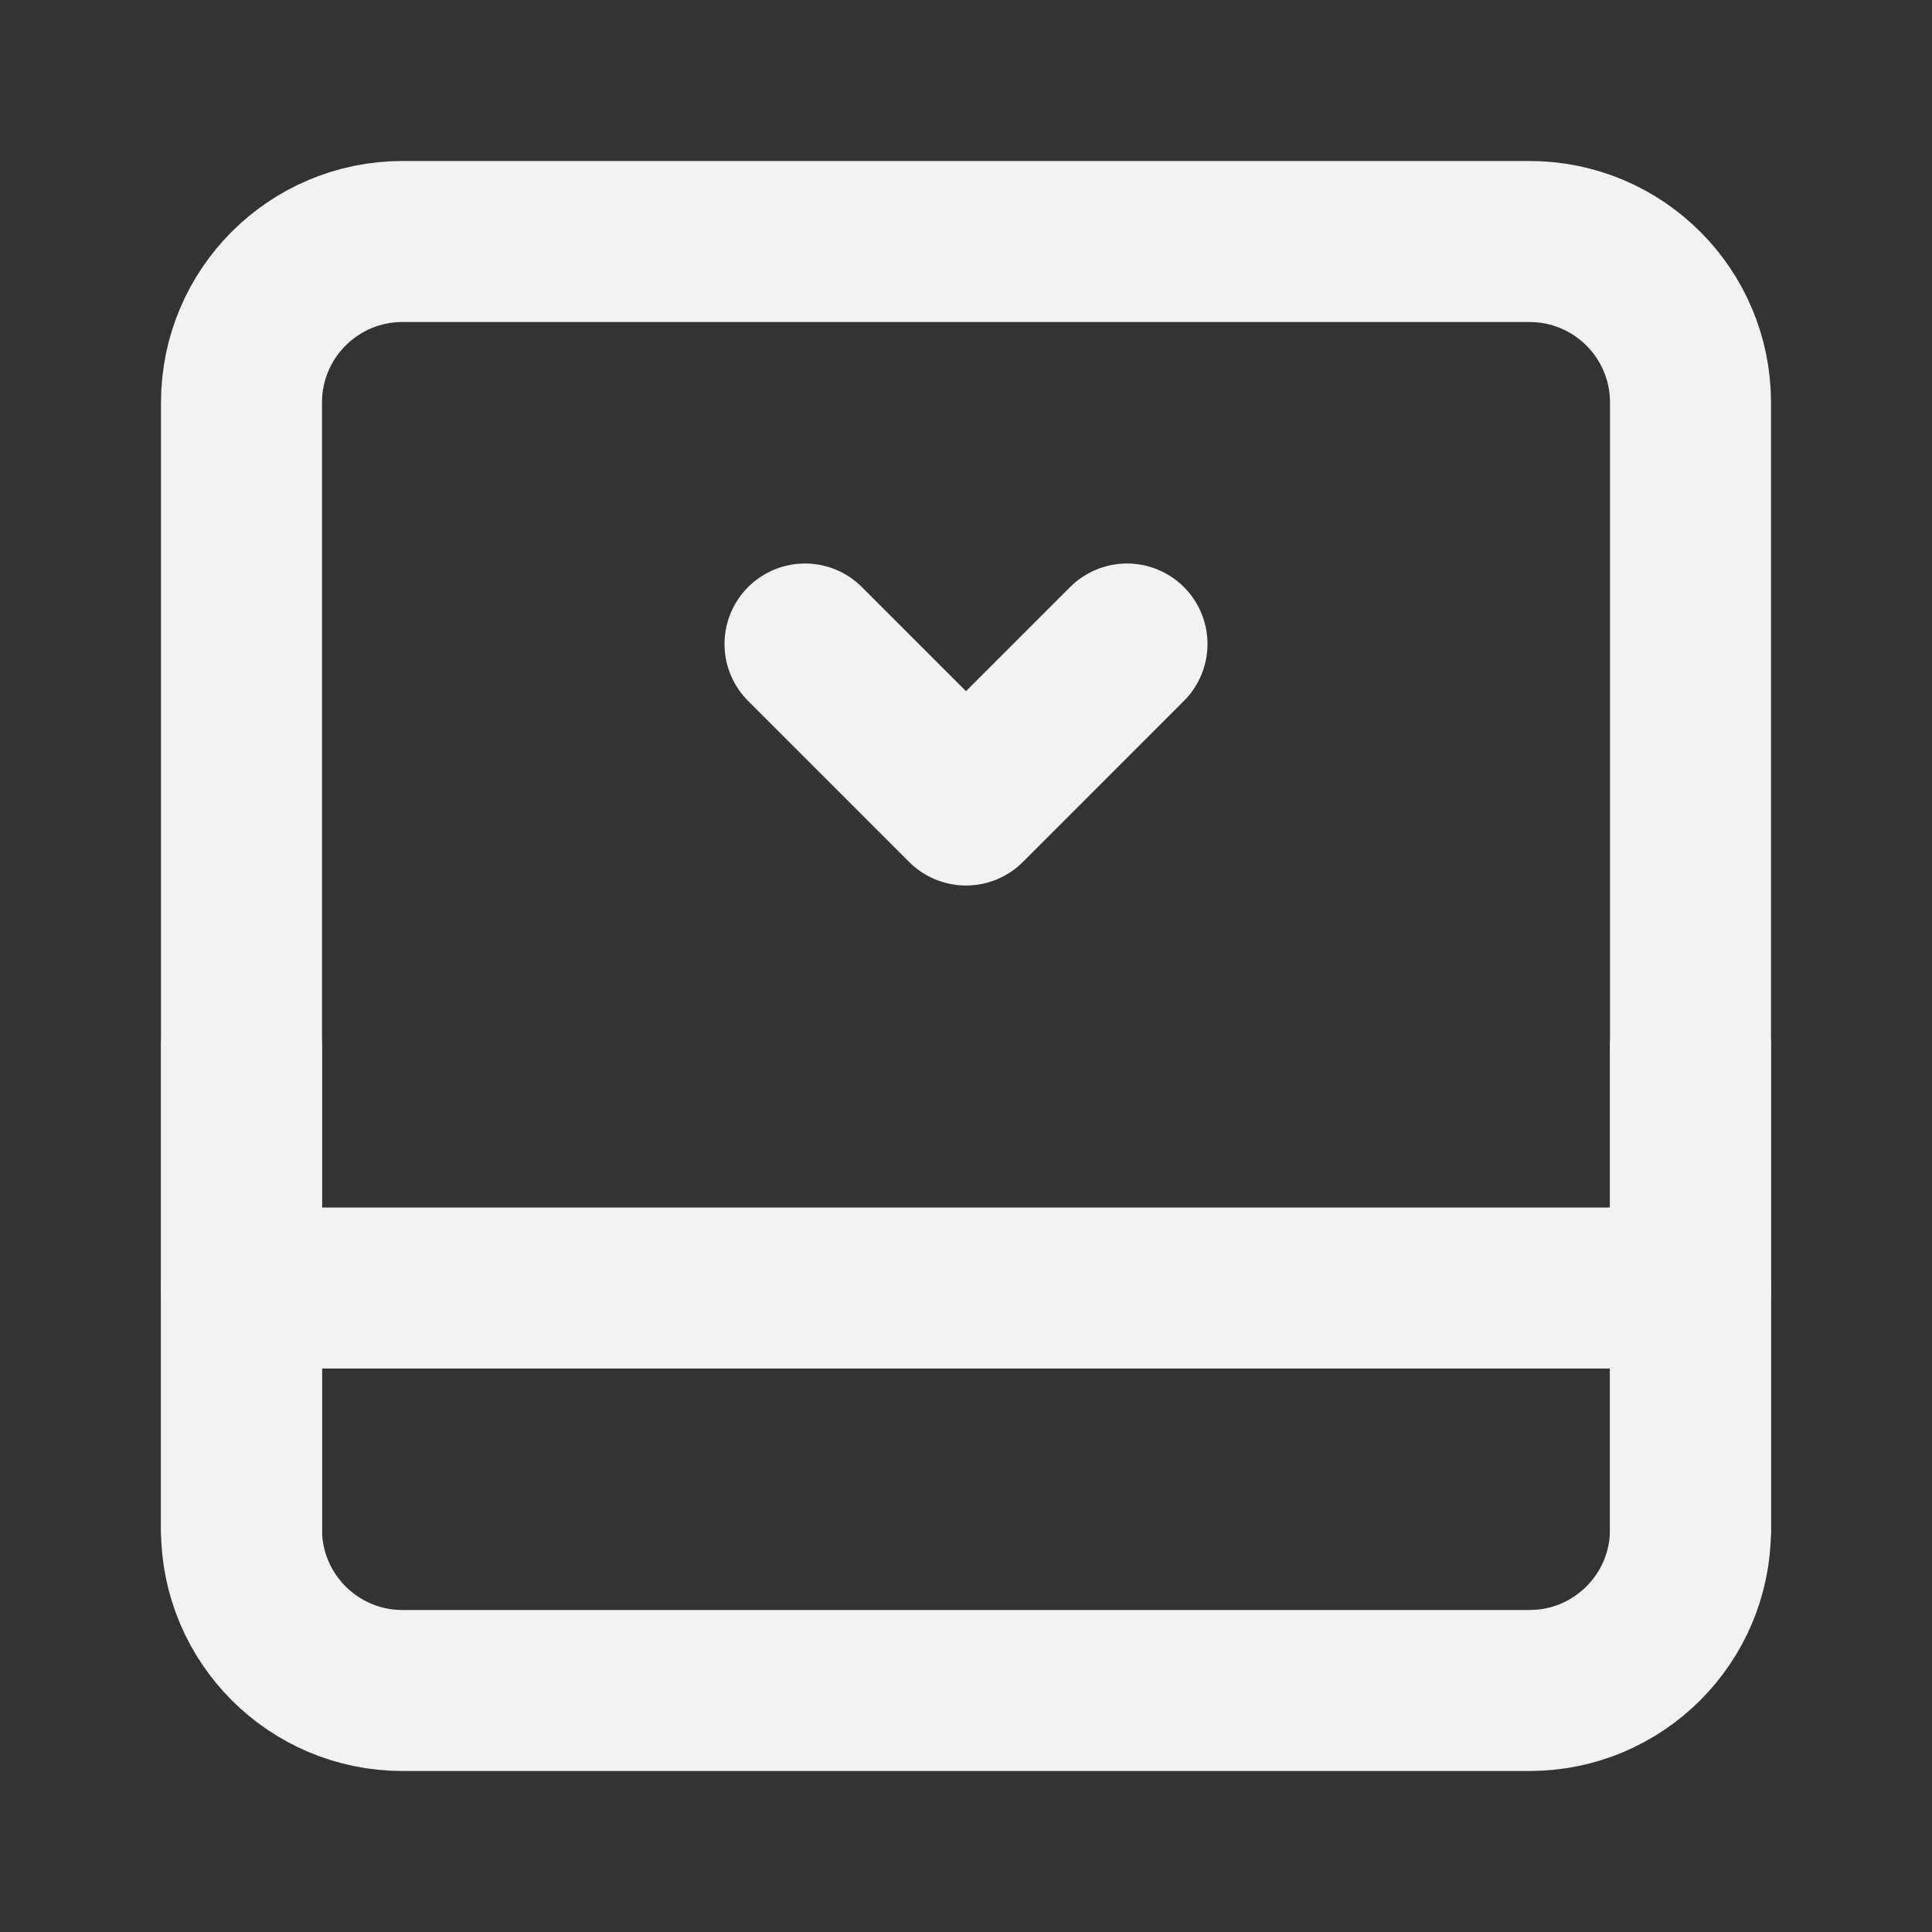 <?xml version="1.0" encoding="UTF-8"?><svg width="24" height="24" viewBox="0 0 48 48" fill="none" xmlns="http://www.w3.org/2000/svg"><rect x="0" y="0" width="48" height="48" fill="#333333" stroke="none"/><path d="M6 10C6 7.791 7.791 6 10 6H38C40.209 6 42 7.791 42 10V38C42 40.209 40.209 42 38 42H10C7.791 42 6 40.209 6 38V10Z" fill="none" stroke="#F2F2F2" stroke-width="4" stroke-linejoin="round"/><path d="M6 32H42" stroke="#F2F2F2" stroke-width="4" stroke-linecap="round" stroke-linejoin="round"/><path d="M20 16L24 20L28 16" stroke="#F2F2F2" stroke-width="4" stroke-linecap="round" stroke-linejoin="round"/><path d="M6 26V38" stroke="#F2F2F2" stroke-width="4" stroke-linecap="round" stroke-linejoin="round"/><path d="M42 26V38" stroke="#F2F2F2" stroke-width="4" stroke-linecap="round" stroke-linejoin="round"/></svg>
